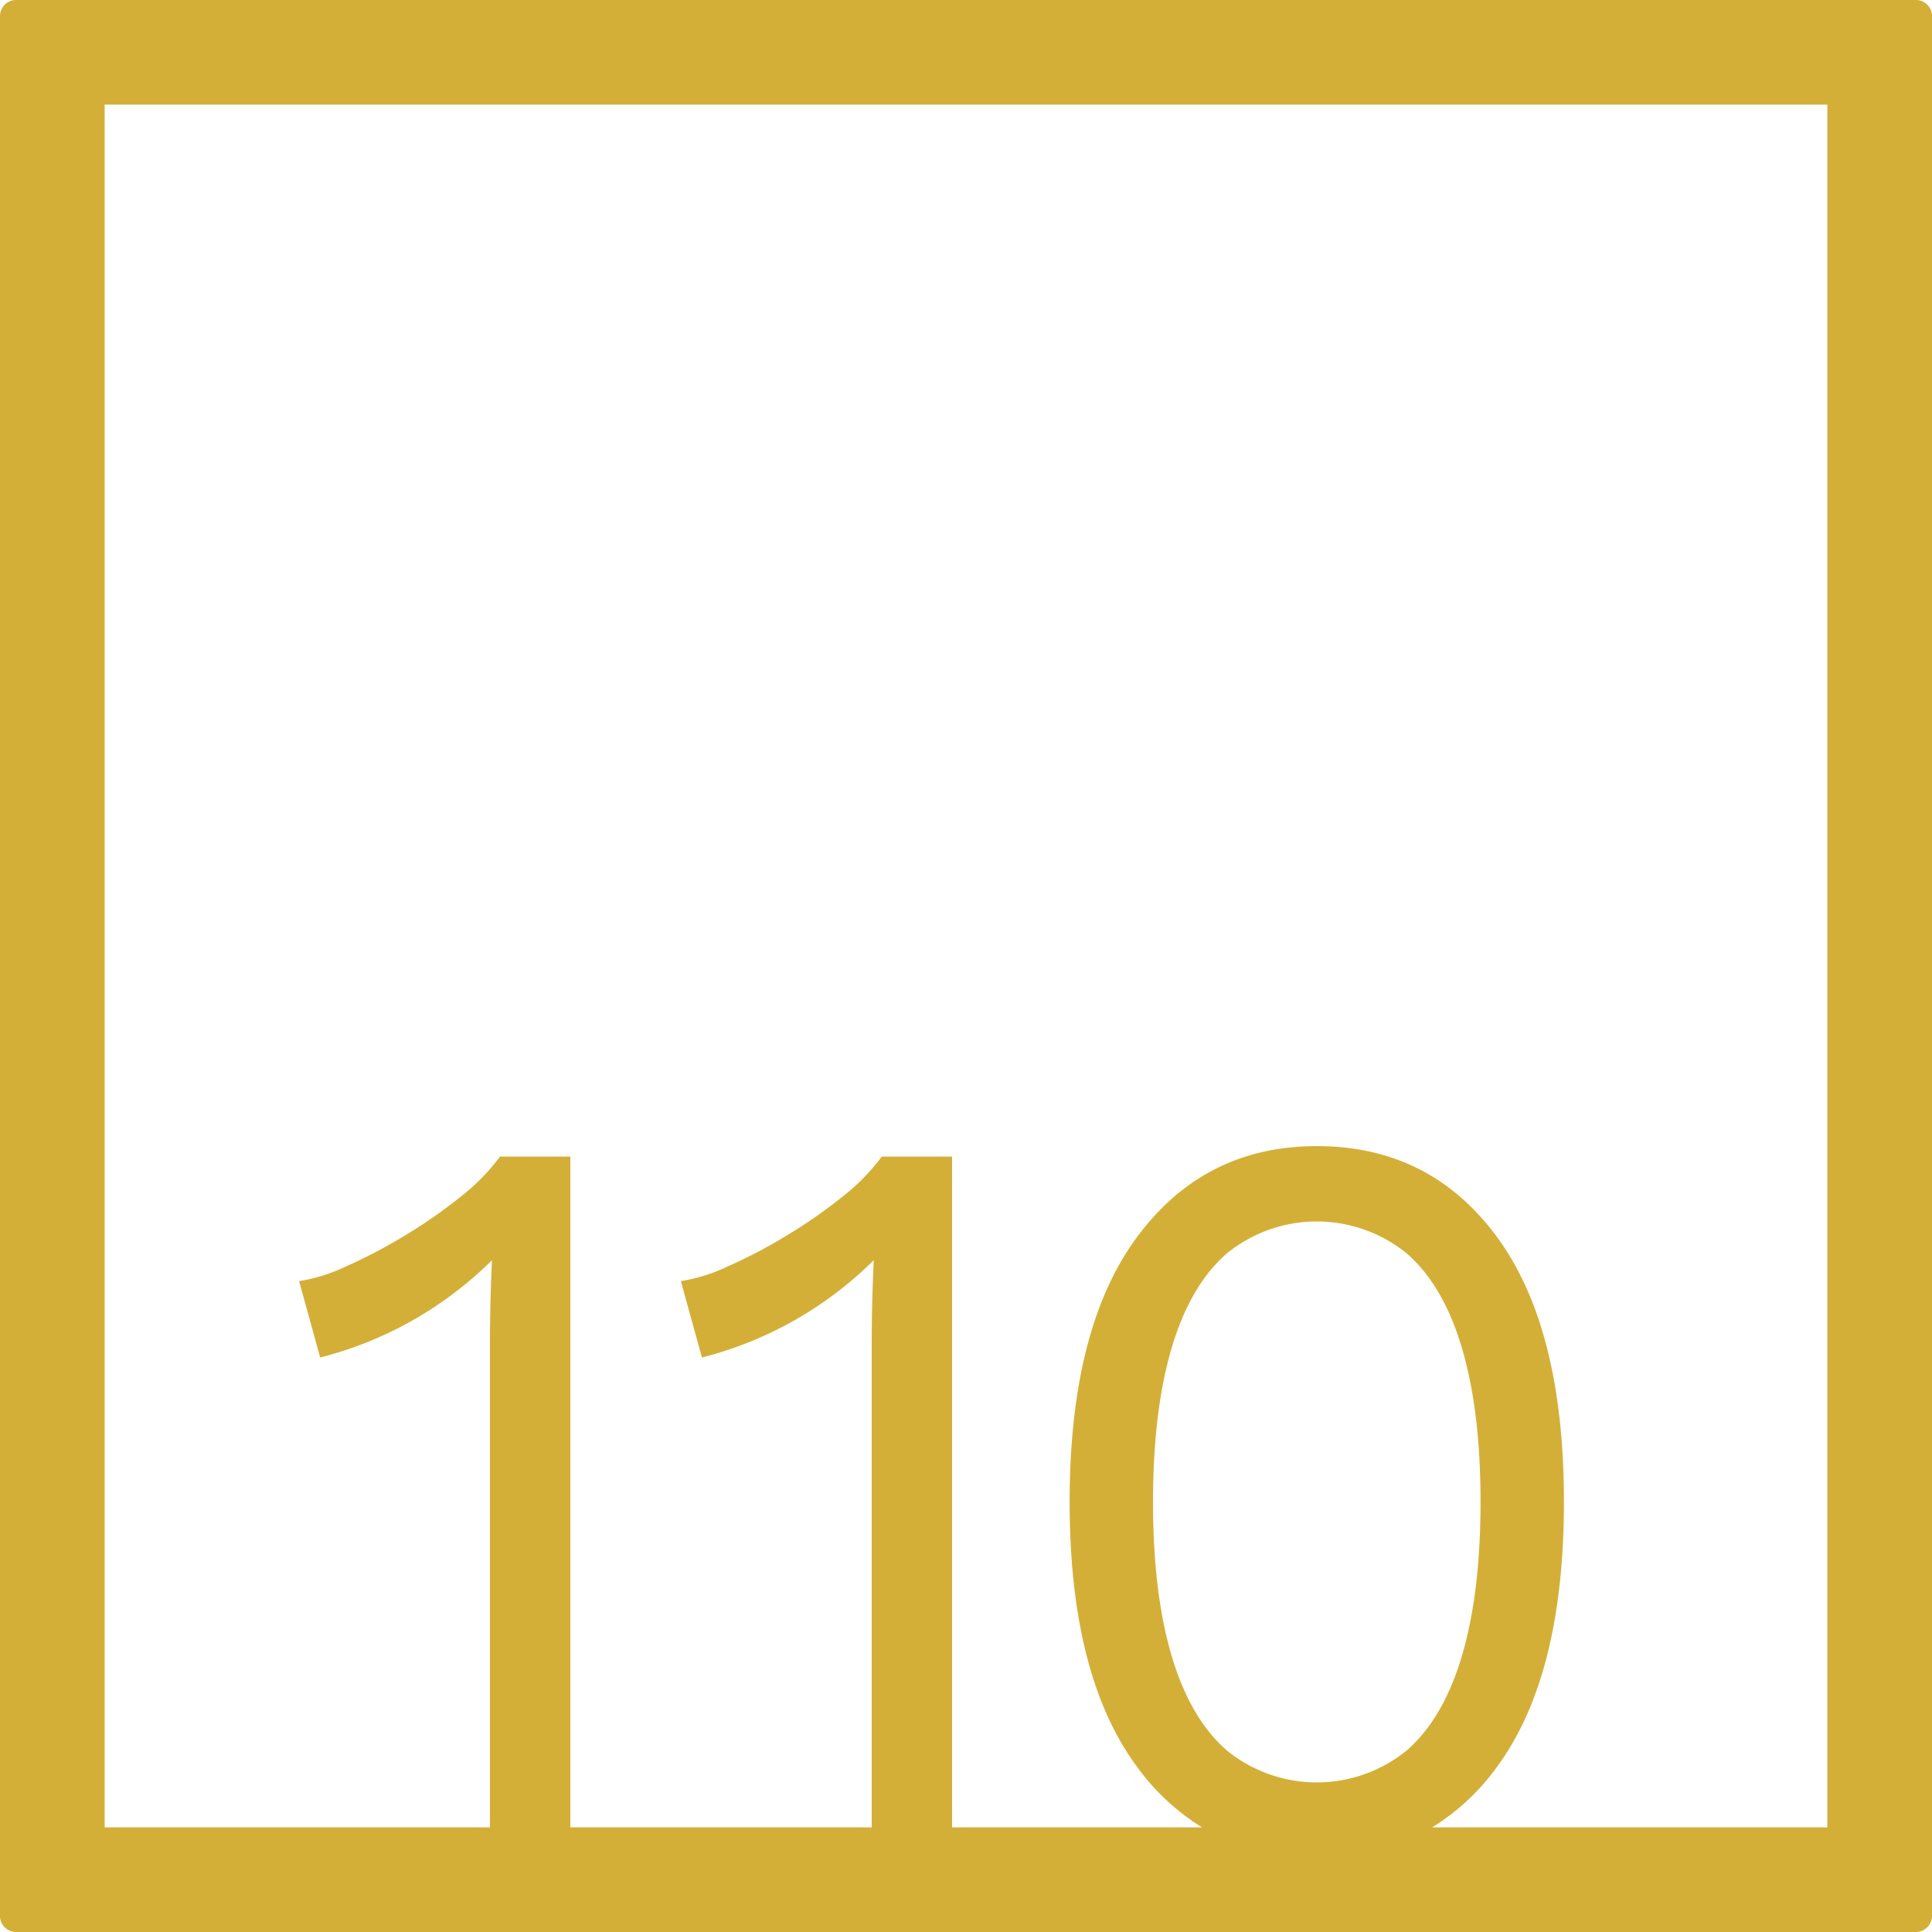 <svg xmlns="http://www.w3.org/2000/svg" width="120mm" height="120mm" viewBox="0 0 340.158 340.157">
  <g id="Zimmernummer">
      <g id="Z-04-110-M">
        <path fill="#D4AF37" stroke="none" d="M337.323,0H2.835A2.836,2.836,0,0,0,0,2.835V337.323a2.834,2.834,0,0,0,2.835,2.834H337.323a2.834,2.834,0,0,0,2.835-2.834V2.835A2.836,2.836,0,0,0,337.323,0ZM206.28,291.521q-3.274-11.055-3.272-27.084t3.272-27.086q3.272-11.055,9.729-16.674a25.106,25.106,0,0,1,31.661,0q6.456,5.622,9.729,16.674t3.272,27.086q0,16.029-3.272,27.084T247.67,308.2a25.109,25.109,0,0,1-31.661,0Q209.55,302.577,206.28,291.521Zm115.452,30.211H252.163a39.853,39.853,0,0,0,11.427-10.68q11.762-16.031,11.763-46.615T263.59,217.82q-11.766-16.029-31.751-16.03-19.812,0-31.661,16.03t-11.851,46.617q0,30.585,11.851,46.615a40.31,40.31,0,0,0,11.452,10.68h-44v-118.1H155.25a36.732,36.732,0,0,1-7.075,7.185,88.892,88.892,0,0,1-9.994,6.911,90.589,90.589,0,0,1-10.26,5.342,29.782,29.782,0,0,1-8.047,2.488l3.714,13.451a65.993,65.993,0,0,0,30.247-17.136q-.179,3.869-.266,7.462t-.088,6.726v85.67H100.417v-118.1H88.035a36.712,36.712,0,0,1-7.076,7.185,88.606,88.606,0,0,1-9.993,6.911,90.749,90.749,0,0,1-10.259,5.342,29.792,29.792,0,0,1-8.049,2.488l3.715,13.451A65.993,65.993,0,0,0,86.62,221.874q-.178,3.869-.266,7.462t-.088,6.726v85.67H18.425V18.425H321.732Z"/>
      </g>
    </g>
</svg>
